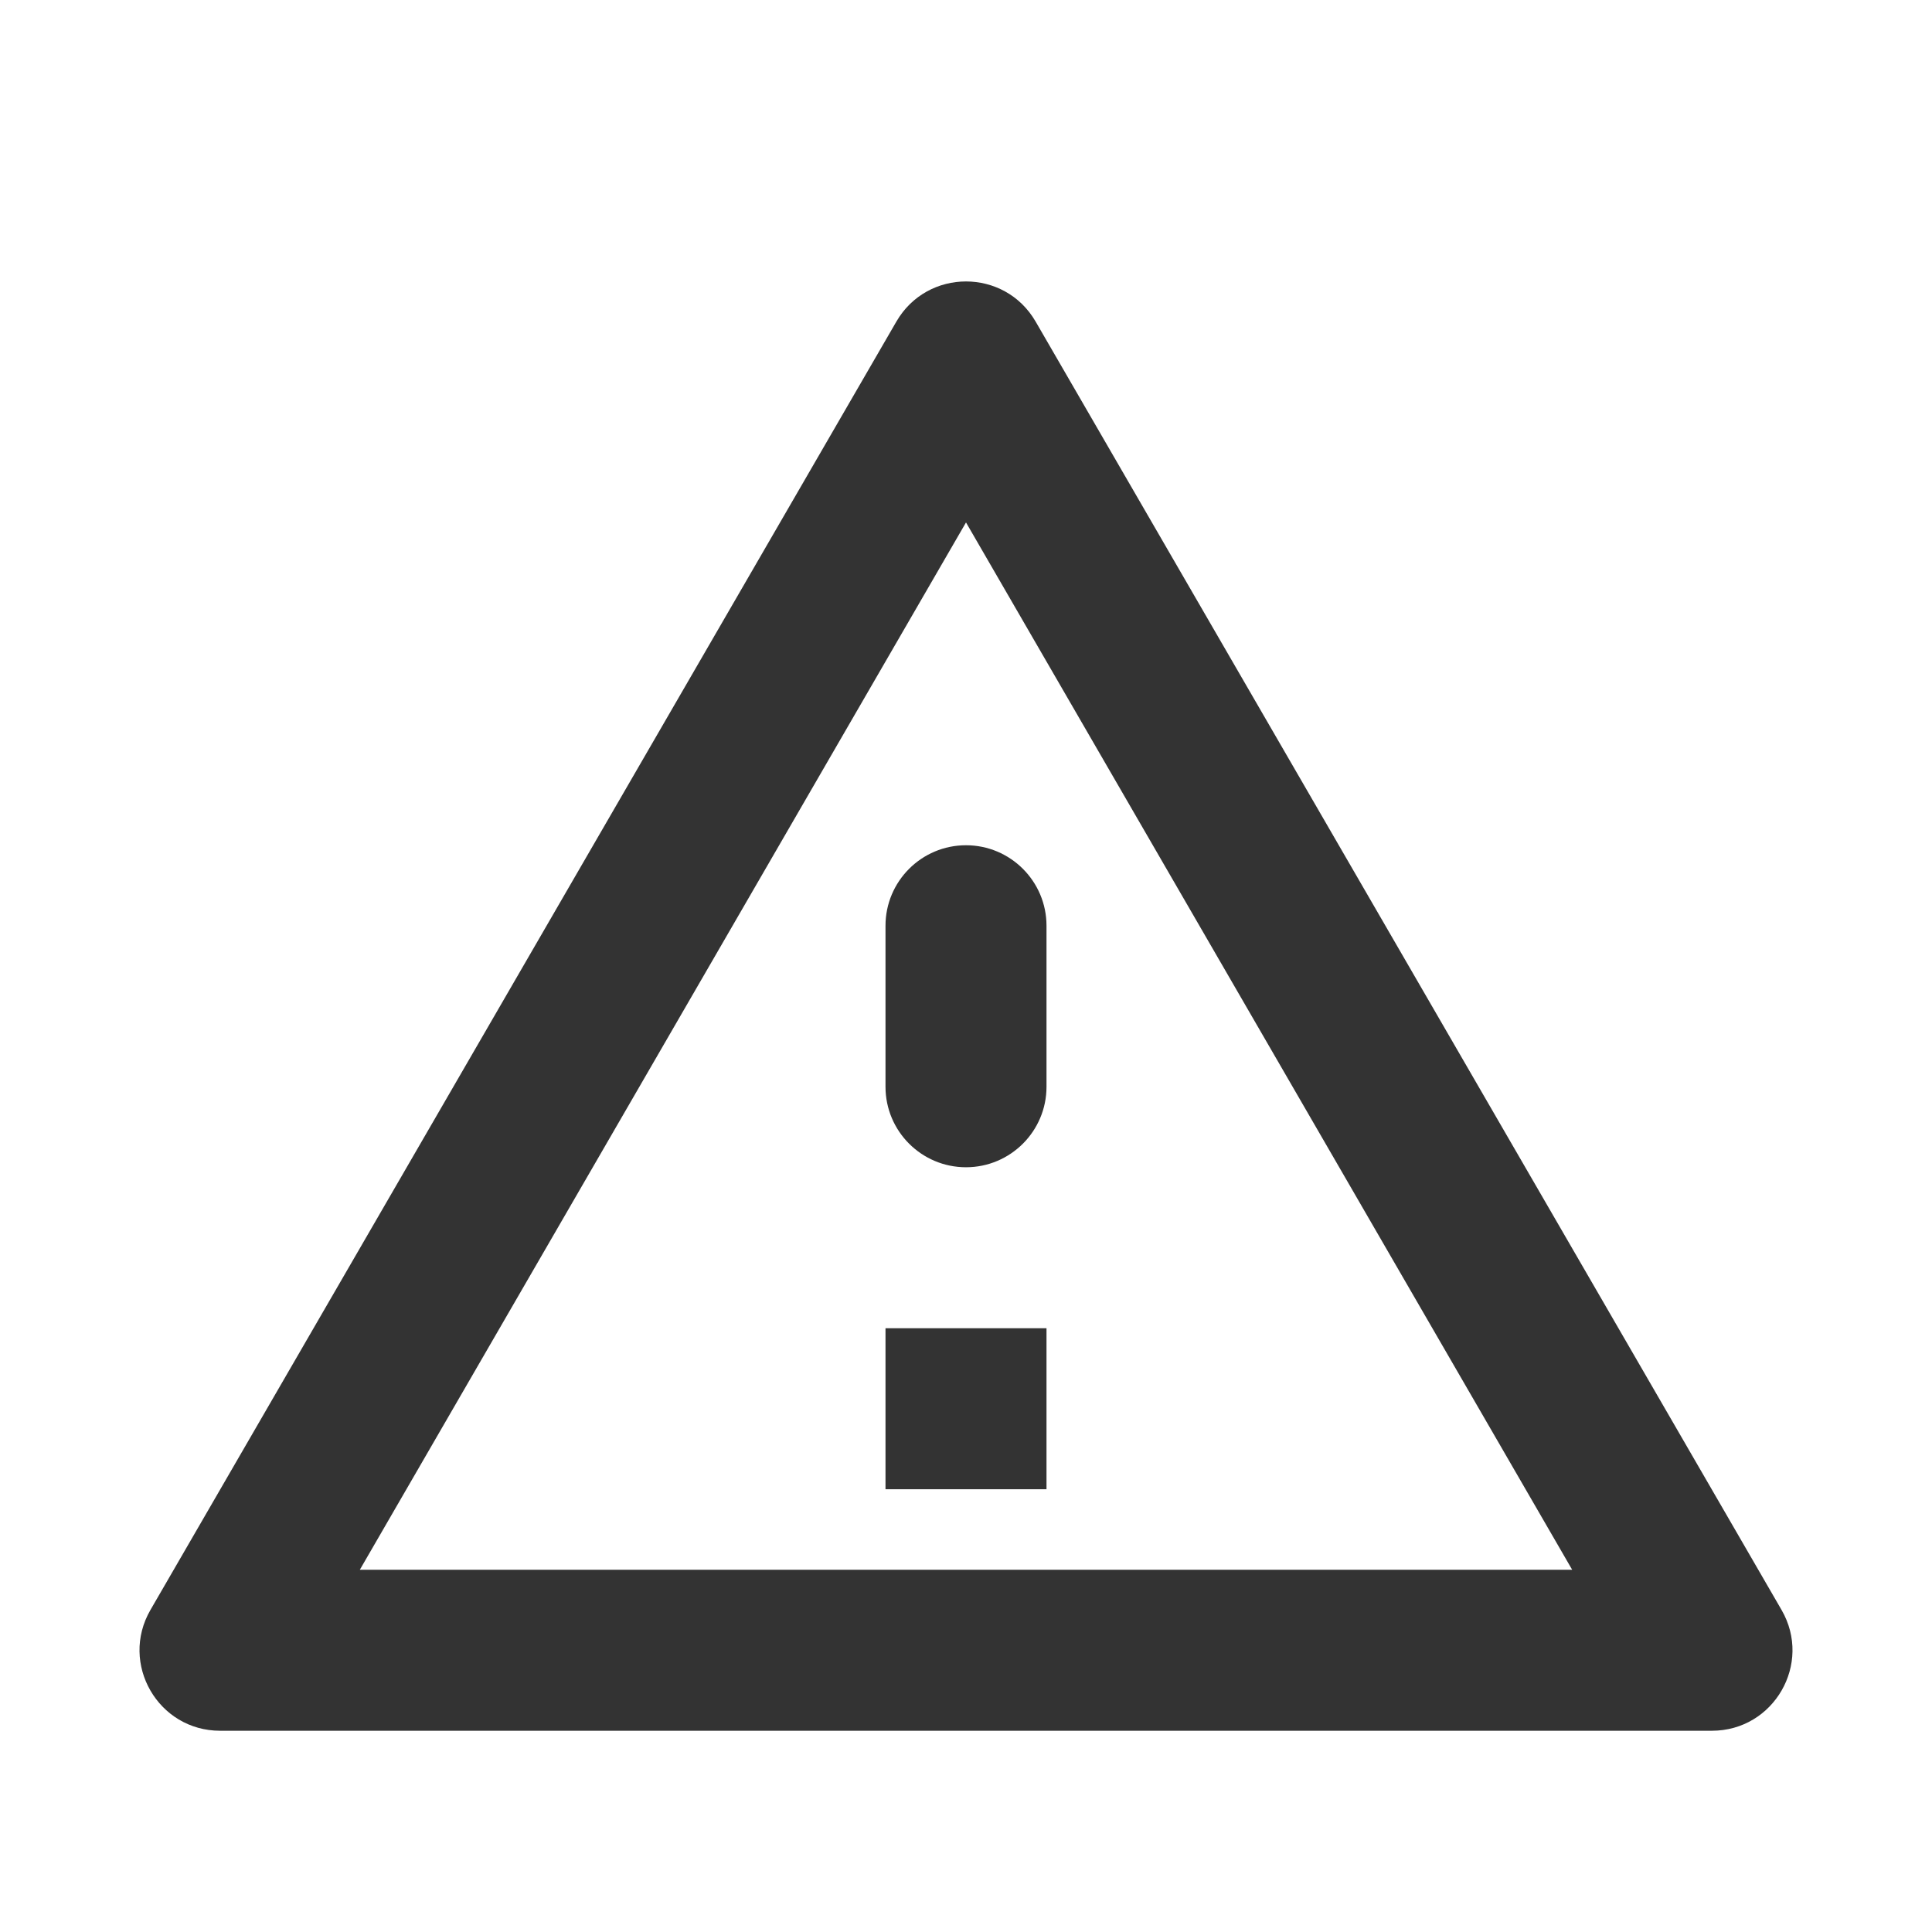 <svg width="24" height="24" viewBox="0 0 24 24" fill="none" xmlns="http://www.w3.org/2000/svg">
<path d="M12 6.49L19.53 19.5H4.47L12 6.49ZM12.865 3.995C12.48 3.33 11.52 3.33 11.135 3.995L1.869 19.999C1.483 20.666 1.964 21.5 2.734 21.5H21.266C22.036 21.5 22.517 20.666 22.131 19.999L12.865 3.995ZM13 16.5H11V18.5H13V16.5ZM13 11.5C13 10.948 12.552 10.5 12 10.5C11.448 10.5 11 10.948 11 11.5V13.5C11 14.052 11.448 14.5 12 14.5C12.552 14.5 13 14.052 13 13.5V11.5Z" fill="#333333"/>
</svg>
